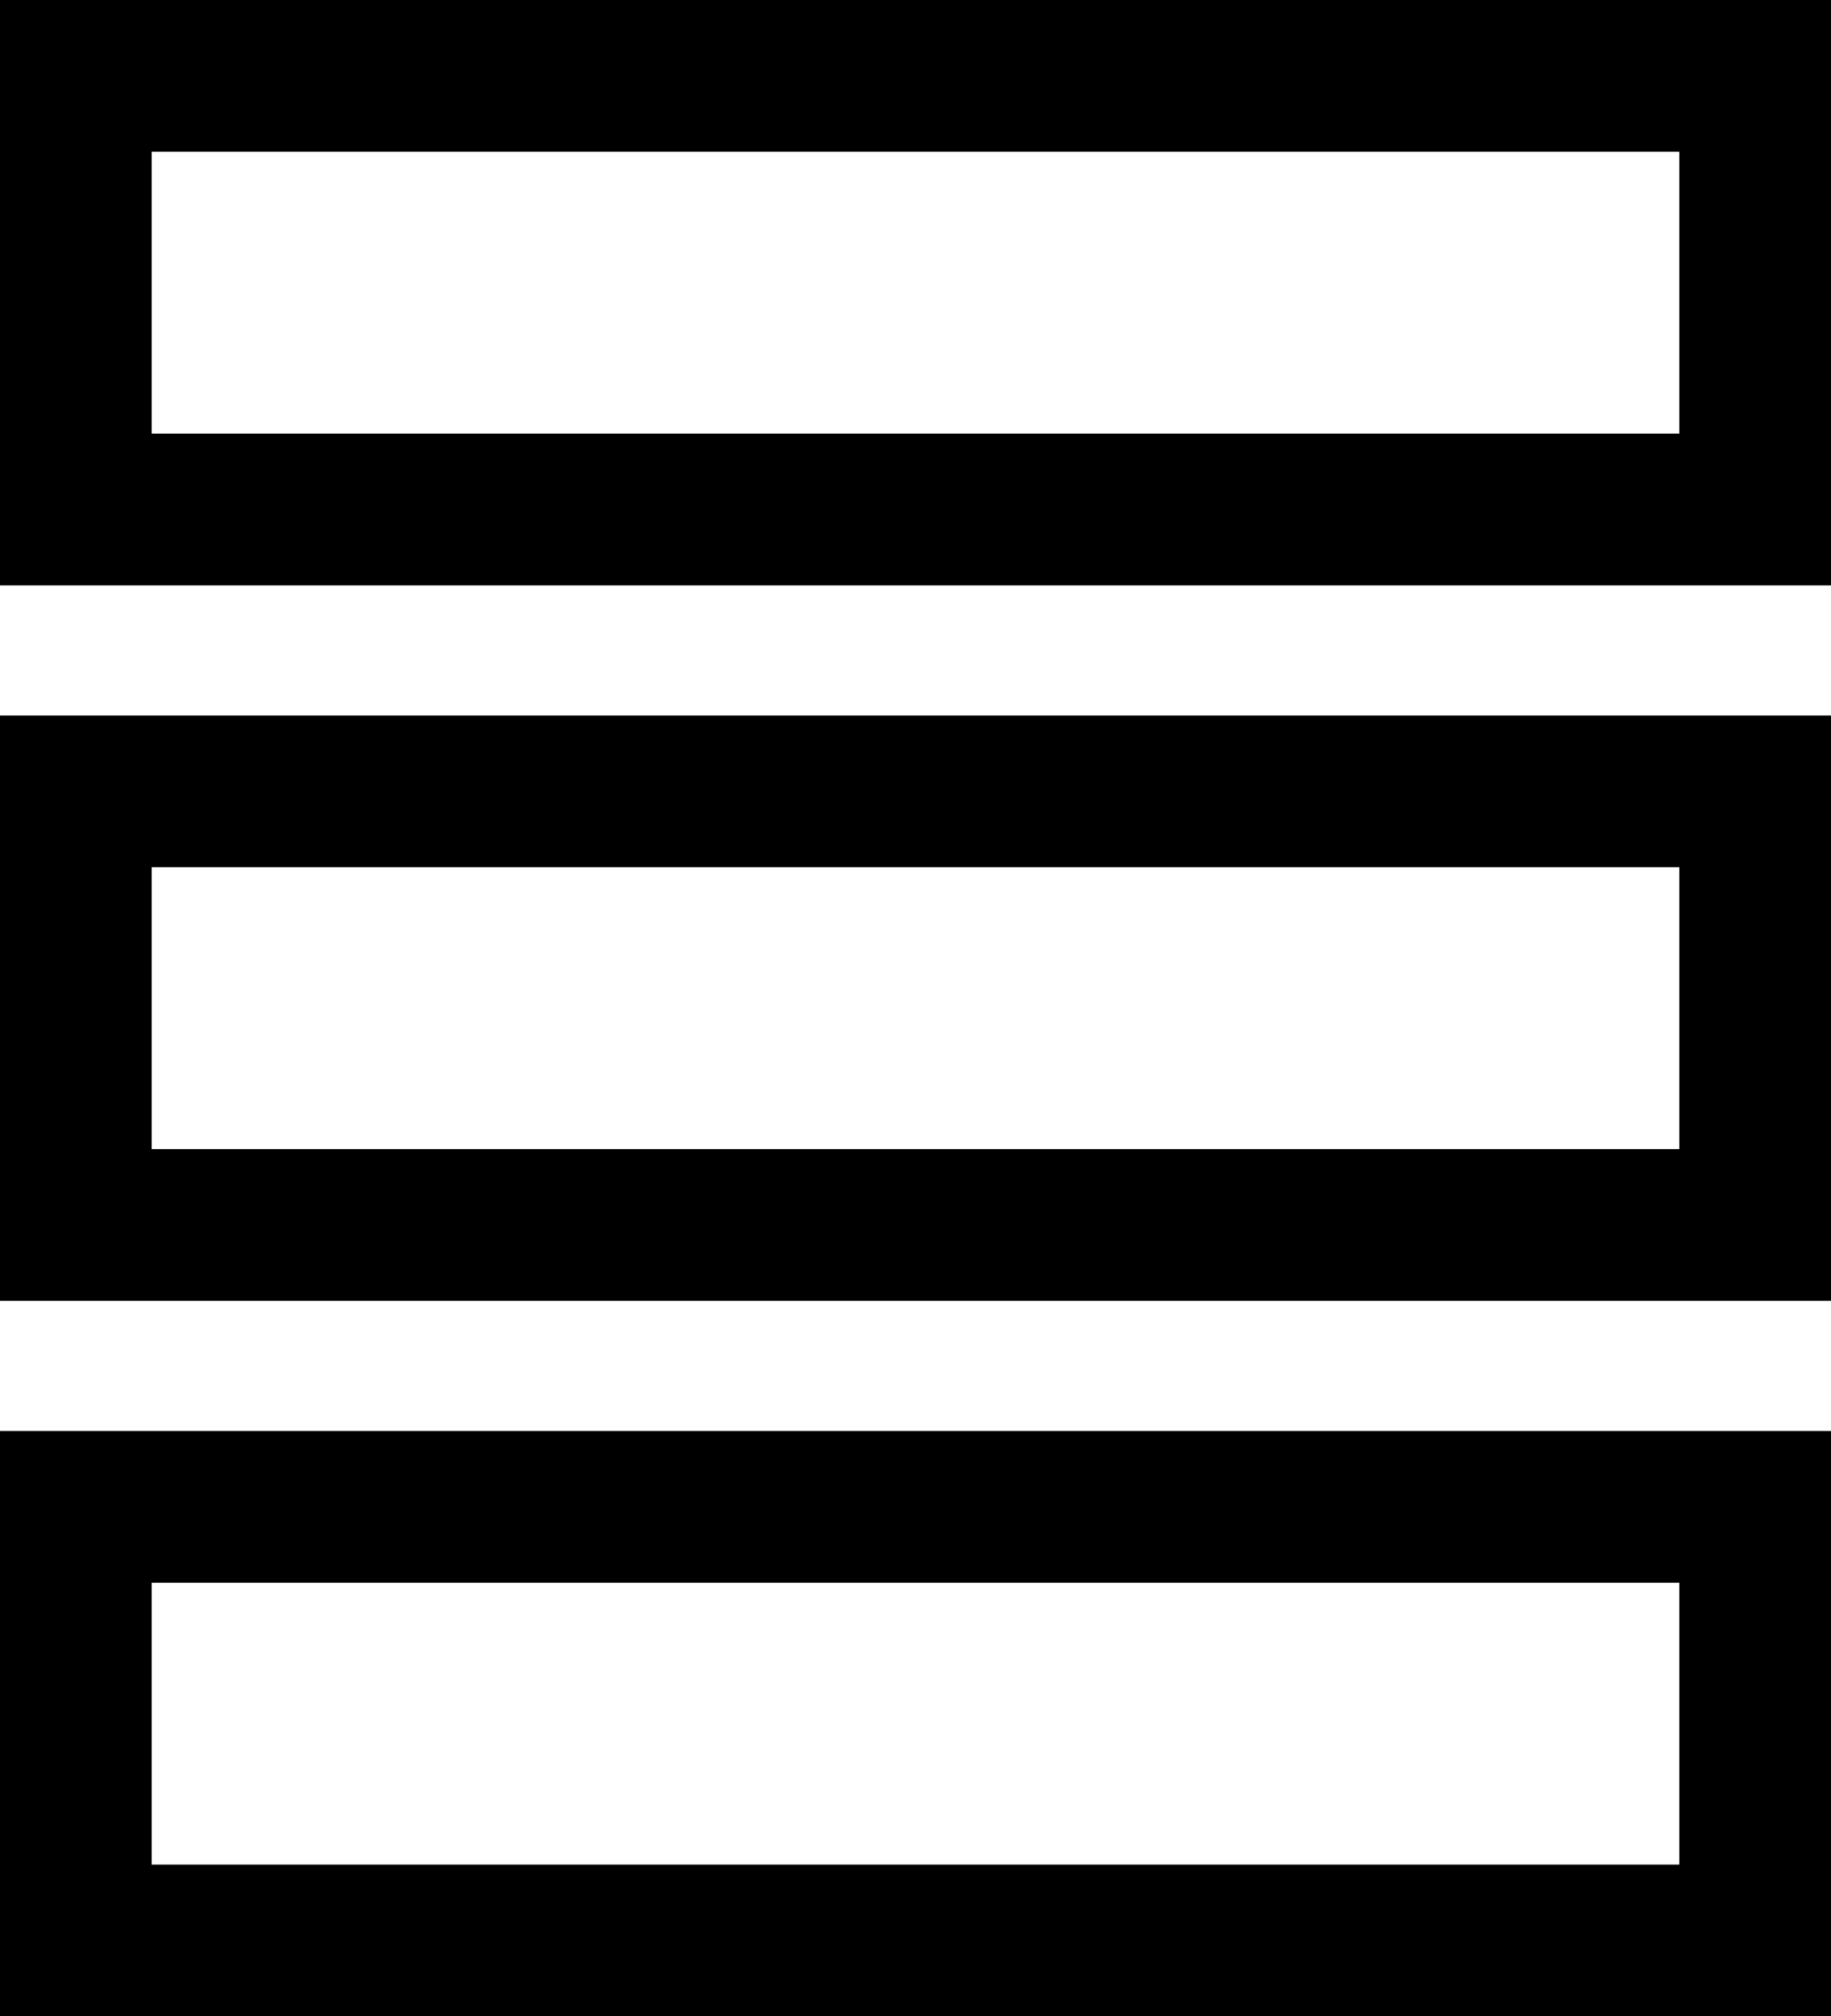 <svg width="338" height="372" viewBox="0 0 338 372" fill="none" xmlns="http://www.w3.org/2000/svg">
<rect x="14" y="14" width="310" height="80" stroke="black" stroke-width="28"/>
<rect x="14" y="146" width="310" height="80" stroke="black" stroke-width="28"/>
<rect x="14" y="278" width="310" height="80" stroke="black" stroke-width="28"/>
</svg>
